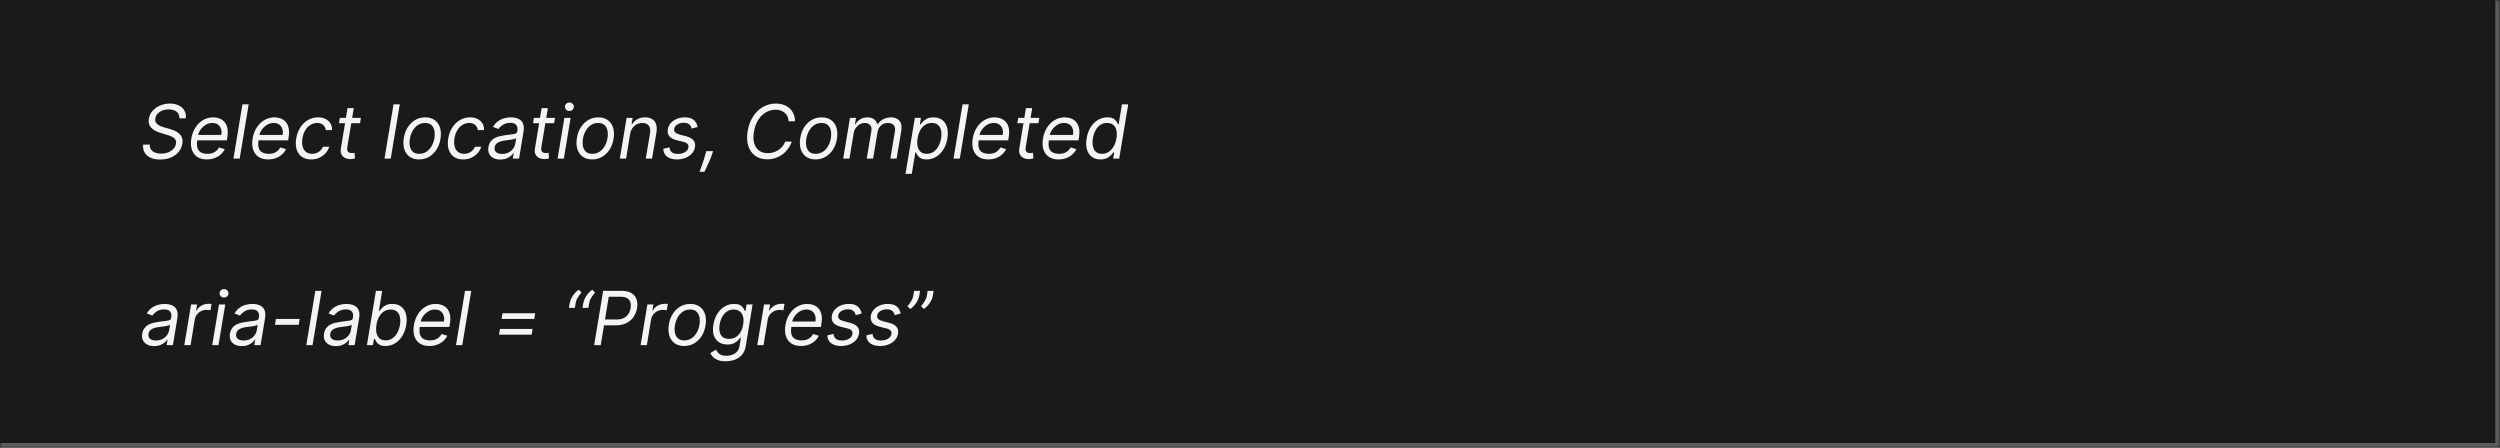 <svg width="536" height="96" viewBox="0 0 536 96" fill="none" xmlns="http://www.w3.org/2000/svg">
<mask id="path-1-inside-1_2029_8978" fill="white">
<path d="M0 0H536V96H0V0Z"/>
</mask>
<path d="M0 0H536V96H0V0Z" fill="#1A1A1A"/>
<path d="M536 96V97H537V96H536ZM535 0V96H537V0H535ZM536 95H0V97H536V95Z" fill="white" fill-opacity="0.3" mask="url(#path-1-inside-1_2029_8978)"/>
<path d="M38.477 25.364C38.477 24.739 38.271 24.265 37.858 23.943C37.445 23.617 36.886 23.454 36.182 23.454C35.667 23.454 35.203 23.538 34.79 23.704C34.377 23.871 34.04 24.1 33.778 24.392C33.517 24.684 33.356 25.015 33.295 25.386C33.246 25.697 33.278 25.964 33.392 26.188C33.506 26.407 33.667 26.591 33.875 26.739C34.087 26.883 34.314 27.002 34.557 27.097C34.799 27.188 35.023 27.261 35.227 27.318L36.364 27.636C36.648 27.716 36.964 27.826 37.312 27.966C37.661 28.106 37.987 28.297 38.29 28.54C38.593 28.778 38.824 29.085 38.983 29.46C39.146 29.835 39.182 30.296 39.091 30.841C38.985 31.47 38.725 32.038 38.312 32.545C37.903 33.053 37.362 33.456 36.688 33.756C36.017 34.055 35.235 34.205 34.341 34.205C33.508 34.205 32.807 34.07 32.239 33.801C31.674 33.532 31.258 33.157 30.989 32.676C30.724 32.195 30.621 31.636 30.682 31H32.136C32.099 31.439 32.186 31.803 32.398 32.091C32.61 32.375 32.905 32.587 33.284 32.727C33.663 32.864 34.083 32.932 34.545 32.932C35.083 32.932 35.58 32.845 36.034 32.67C36.492 32.492 36.871 32.246 37.17 31.932C37.474 31.614 37.659 31.242 37.727 30.818C37.795 30.432 37.742 30.117 37.568 29.875C37.394 29.633 37.142 29.436 36.812 29.284C36.483 29.133 36.121 29 35.727 28.886L34.364 28.477C33.5 28.216 32.843 27.843 32.392 27.358C31.945 26.873 31.784 26.239 31.909 25.454C32.023 24.803 32.297 24.235 32.733 23.75C33.169 23.261 33.708 22.883 34.352 22.614C34.996 22.341 35.689 22.204 36.432 22.204C37.182 22.204 37.824 22.341 38.358 22.614C38.892 22.883 39.29 23.256 39.551 23.733C39.812 24.206 39.909 24.75 39.841 25.364H38.477ZM44.34 34.182C43.502 34.182 42.811 33.996 42.266 33.625C41.72 33.25 41.34 32.727 41.124 32.057C40.908 31.383 40.874 30.599 41.021 29.704C41.169 28.811 41.463 28.023 41.902 27.341C42.341 26.655 42.889 26.121 43.544 25.739C44.199 25.352 44.919 25.159 45.703 25.159C46.158 25.159 46.595 25.235 47.016 25.386C47.436 25.538 47.8 25.784 48.106 26.125C48.413 26.462 48.627 26.909 48.749 27.466C48.87 28.023 48.862 28.708 48.726 29.523L48.635 30.091H41.908L42.09 28.932H47.453C47.54 28.439 47.517 28 47.385 27.614C47.256 27.227 47.031 26.922 46.709 26.699C46.391 26.475 45.987 26.364 45.499 26.364C44.995 26.364 44.525 26.5 44.09 26.773C43.654 27.042 43.29 27.383 42.999 27.796C42.707 28.204 42.525 28.621 42.453 29.046L42.294 30.046C42.18 30.769 42.197 31.345 42.345 31.773C42.497 32.201 42.76 32.51 43.135 32.699C43.51 32.885 43.98 32.977 44.544 32.977C44.904 32.977 45.235 32.928 45.538 32.83C45.841 32.727 46.112 32.576 46.351 32.375C46.59 32.17 46.79 31.917 46.953 31.614L48.18 31.977C47.972 32.417 47.678 32.803 47.3 33.136C46.925 33.466 46.485 33.724 45.981 33.909C45.481 34.091 44.934 34.182 44.34 34.182ZM53.32 22.364L51.388 34H50.047L51.979 22.364H53.32ZM57.48 34.182C56.643 34.182 55.952 33.996 55.406 33.625C54.861 33.25 54.48 32.727 54.264 32.057C54.048 31.383 54.014 30.599 54.162 29.704C54.31 28.811 54.603 28.023 55.043 27.341C55.482 26.655 56.029 26.121 56.685 25.739C57.34 25.352 58.06 25.159 58.844 25.159C59.298 25.159 59.736 25.235 60.156 25.386C60.577 25.538 60.94 25.784 61.247 26.125C61.554 26.462 61.768 26.909 61.889 27.466C62.01 28.023 62.003 28.708 61.867 29.523L61.776 30.091H55.048L55.23 28.932H60.594C60.681 28.439 60.658 28 60.526 27.614C60.397 27.227 60.171 26.922 59.849 26.699C59.531 26.475 59.128 26.364 58.639 26.364C58.135 26.364 57.666 26.5 57.23 26.773C56.794 27.042 56.431 27.383 56.139 27.796C55.847 28.204 55.666 28.621 55.594 29.046L55.435 30.046C55.321 30.769 55.338 31.345 55.486 31.773C55.637 32.201 55.901 32.51 56.276 32.699C56.651 32.885 57.12 32.977 57.685 32.977C58.044 32.977 58.376 32.928 58.679 32.83C58.982 32.727 59.253 32.576 59.492 32.375C59.73 32.17 59.931 31.917 60.094 31.614L61.321 31.977C61.113 32.417 60.819 32.803 60.44 33.136C60.065 33.466 59.626 33.724 59.122 33.909C58.622 34.091 58.075 34.182 57.48 34.182ZM66.71 34.182C65.888 34.182 65.214 33.989 64.688 33.602C64.165 33.216 63.801 32.684 63.597 32.006C63.392 31.328 63.362 30.553 63.506 29.682C63.65 28.796 63.941 28.013 64.381 27.335C64.82 26.653 65.367 26.121 66.023 25.739C66.678 25.352 67.4 25.159 68.188 25.159C68.801 25.159 69.335 25.273 69.79 25.5C70.244 25.727 70.595 26.046 70.841 26.454C71.087 26.864 71.203 27.341 71.188 27.886H69.847C69.809 27.489 69.638 27.136 69.335 26.829C69.036 26.519 68.593 26.364 68.006 26.364C67.483 26.364 67.002 26.5 66.562 26.773C66.123 27.042 65.754 27.422 65.454 27.915C65.155 28.403 64.953 28.977 64.847 29.636C64.733 30.311 64.742 30.898 64.875 31.398C65.008 31.898 65.248 32.286 65.597 32.562C65.945 32.839 66.385 32.977 66.915 32.977C67.263 32.977 67.589 32.917 67.892 32.795C68.195 32.674 68.464 32.5 68.699 32.273C68.934 32.045 69.119 31.773 69.256 31.454H70.597C70.43 31.97 70.163 32.434 69.796 32.847C69.428 33.256 68.983 33.581 68.46 33.824C67.938 34.062 67.354 34.182 66.71 34.182ZM77.375 25.273L77.193 26.409H72.671L72.852 25.273H77.375ZM74.511 23.182H75.852L74.466 31.5C74.405 31.879 74.415 32.163 74.494 32.352C74.578 32.538 74.703 32.663 74.869 32.727C75.04 32.788 75.224 32.818 75.421 32.818C75.568 32.818 75.689 32.811 75.784 32.795C75.879 32.776 75.954 32.761 76.011 32.75L76.102 33.955C76 33.989 75.862 34.023 75.688 34.057C75.517 34.095 75.307 34.114 75.057 34.114C74.678 34.114 74.322 34.032 73.989 33.869C73.655 33.706 73.4 33.458 73.222 33.125C73.044 32.792 72.996 32.371 73.079 31.864L74.511 23.182ZM85.71 22.364L83.778 34H82.438L84.369 22.364H85.71ZM89.848 34.182C89.045 34.182 88.373 33.99 87.831 33.608C87.293 33.225 86.912 32.689 86.689 32C86.465 31.311 86.428 30.508 86.575 29.591C86.719 28.697 87.007 27.919 87.439 27.256C87.871 26.589 88.407 26.074 89.047 25.71C89.687 25.343 90.394 25.159 91.166 25.159C91.969 25.159 92.642 25.352 93.183 25.739C93.725 26.121 94.108 26.659 94.331 27.352C94.555 28.042 94.59 28.849 94.439 29.773C94.295 30.659 94.007 31.434 93.575 32.097C93.144 32.756 92.608 33.269 91.967 33.636C91.327 34 90.621 34.182 89.848 34.182ZM89.871 32.977C90.484 32.977 91.019 32.82 91.473 32.506C91.928 32.191 92.295 31.776 92.575 31.261C92.859 30.746 93.049 30.189 93.144 29.591C93.234 29.023 93.231 28.494 93.132 28.006C93.034 27.513 92.823 27.117 92.501 26.818C92.18 26.515 91.727 26.364 91.144 26.364C90.53 26.364 89.996 26.523 89.541 26.841C89.087 27.159 88.719 27.578 88.439 28.097C88.159 28.616 87.969 29.174 87.871 29.773C87.78 30.341 87.784 30.869 87.882 31.358C87.981 31.843 88.191 32.235 88.513 32.534C88.835 32.83 89.287 32.977 89.871 32.977ZM99.304 34.182C98.482 34.182 97.808 33.989 97.281 33.602C96.758 33.216 96.395 32.684 96.19 32.006C95.986 31.328 95.956 30.553 96.099 29.682C96.243 28.796 96.535 28.013 96.974 27.335C97.414 26.653 97.961 26.121 98.617 25.739C99.272 25.352 99.993 25.159 100.781 25.159C101.395 25.159 101.929 25.273 102.384 25.5C102.838 25.727 103.188 26.046 103.435 26.454C103.681 26.864 103.796 27.341 103.781 27.886H102.44C102.402 27.489 102.232 27.136 101.929 26.829C101.63 26.519 101.187 26.364 100.599 26.364C100.077 26.364 99.596 26.5 99.156 26.773C98.717 27.042 98.347 27.422 98.048 27.915C97.749 28.403 97.546 28.977 97.44 29.636C97.327 30.311 97.336 30.898 97.469 31.398C97.601 31.898 97.842 32.286 98.19 32.562C98.539 32.839 98.978 32.977 99.508 32.977C99.857 32.977 100.183 32.917 100.486 32.795C100.789 32.674 101.058 32.5 101.293 32.273C101.527 32.045 101.713 31.773 101.849 31.454H103.19C103.024 31.97 102.757 32.434 102.389 32.847C102.022 33.256 101.577 33.581 101.054 33.824C100.531 34.062 99.948 34.182 99.304 34.182ZM107.264 34.205C106.711 34.205 106.226 34.1 105.81 33.892C105.393 33.68 105.084 33.375 104.884 32.977C104.683 32.576 104.628 32.091 104.719 31.523C104.806 31.023 104.974 30.617 105.224 30.307C105.474 29.992 105.777 29.746 106.134 29.568C106.493 29.386 106.88 29.252 107.293 29.165C107.709 29.074 108.124 29.004 108.537 28.954C109.075 28.886 109.512 28.833 109.849 28.796C110.187 28.758 110.44 28.695 110.611 28.608C110.781 28.521 110.885 28.371 110.923 28.159V28.114C111.014 27.557 110.94 27.123 110.702 26.812C110.463 26.498 110.037 26.341 109.423 26.341C108.787 26.341 108.255 26.481 107.827 26.761C107.399 27.042 107.082 27.341 106.878 27.659L105.696 27.204C106.007 26.674 106.378 26.261 106.81 25.966C107.241 25.667 107.694 25.458 108.168 25.341C108.641 25.22 109.098 25.159 109.537 25.159C109.817 25.159 110.134 25.193 110.486 25.261C110.838 25.326 111.168 25.46 111.474 25.665C111.785 25.869 112.018 26.178 112.173 26.591C112.332 27.004 112.355 27.557 112.241 28.25L111.287 34H109.946L110.151 32.818H110.082C109.961 33.008 109.776 33.21 109.526 33.426C109.279 33.642 108.967 33.826 108.588 33.977C108.213 34.129 107.772 34.205 107.264 34.205ZM107.651 33C108.181 33 108.645 32.896 109.043 32.688C109.444 32.479 109.766 32.21 110.009 31.881C110.255 31.551 110.408 31.204 110.469 30.841L110.673 29.614C110.605 29.682 110.471 29.744 110.27 29.801C110.069 29.854 109.842 29.901 109.588 29.943C109.338 29.981 109.094 30.015 108.855 30.046C108.62 30.072 108.431 30.095 108.287 30.114C107.931 30.159 107.592 30.233 107.27 30.335C106.952 30.434 106.683 30.583 106.463 30.784C106.247 30.981 106.113 31.25 106.06 31.591C105.98 32.057 106.092 32.409 106.395 32.648C106.698 32.883 107.116 33 107.651 33ZM118.984 25.273L118.803 26.409H114.28L114.462 25.273H118.984ZM116.121 23.182H117.462L116.075 31.5C116.015 31.879 116.024 32.163 116.104 32.352C116.187 32.538 116.312 32.663 116.479 32.727C116.649 32.788 116.833 32.818 117.03 32.818C117.178 32.818 117.299 32.811 117.393 32.795C117.488 32.776 117.564 32.761 117.621 32.75L117.712 33.955C117.609 33.989 117.471 34.023 117.297 34.057C117.126 34.095 116.916 34.114 116.666 34.114C116.287 34.114 115.931 34.032 115.598 33.869C115.265 33.706 115.009 33.458 114.831 33.125C114.653 32.792 114.606 32.371 114.689 31.864L116.121 23.182ZM119.547 34L121.001 25.273H122.342L120.888 34H119.547ZM122.081 23.796C121.82 23.796 121.594 23.706 121.405 23.528C121.219 23.35 121.126 23.136 121.126 22.886C121.126 22.636 121.219 22.422 121.405 22.244C121.594 22.066 121.82 21.977 122.081 21.977C122.342 21.977 122.566 22.066 122.751 22.244C122.941 22.422 123.036 22.636 123.036 22.886C123.036 23.136 122.941 23.35 122.751 23.528C122.566 23.706 122.342 23.796 122.081 23.796ZM126.957 34.182C126.154 34.182 125.482 33.99 124.94 33.608C124.402 33.225 124.022 32.689 123.798 32C123.575 31.311 123.537 30.508 123.685 29.591C123.829 28.697 124.116 27.919 124.548 27.256C124.98 26.589 125.516 26.074 126.156 25.71C126.796 25.343 127.503 25.159 128.276 25.159C129.079 25.159 129.751 25.352 130.293 25.739C130.834 26.121 131.217 26.659 131.44 27.352C131.664 28.042 131.7 28.849 131.548 29.773C131.404 30.659 131.116 31.434 130.685 32.097C130.253 32.756 129.717 33.269 129.077 33.636C128.437 34 127.73 34.182 126.957 34.182ZM126.98 32.977C127.594 32.977 128.128 32.82 128.582 32.506C129.037 32.191 129.404 31.776 129.685 31.261C129.969 30.746 130.158 30.189 130.253 29.591C130.344 29.023 130.34 28.494 130.241 28.006C130.143 27.513 129.933 27.117 129.611 26.818C129.289 26.515 128.836 26.364 128.253 26.364C127.639 26.364 127.105 26.523 126.651 26.841C126.196 27.159 125.829 27.578 125.548 28.097C125.268 28.616 125.079 29.174 124.98 29.773C124.889 30.341 124.893 30.869 124.991 31.358C125.09 31.843 125.3 32.235 125.622 32.534C125.944 32.83 126.397 32.977 126.98 32.977ZM135.095 28.75L134.232 34H132.891L134.345 25.273H135.641L135.413 26.636H135.527C135.8 26.193 136.169 25.837 136.635 25.568C137.101 25.296 137.663 25.159 138.322 25.159C138.906 25.159 139.398 25.28 139.8 25.523C140.205 25.761 140.491 26.125 140.658 26.614C140.828 27.099 140.853 27.712 140.732 28.454L139.8 34H138.459L139.368 28.546C139.482 27.864 139.393 27.329 139.101 26.943C138.813 26.557 138.357 26.364 137.732 26.364C137.3 26.364 136.9 26.456 136.533 26.642C136.169 26.828 135.86 27.099 135.607 27.454C135.357 27.811 135.186 28.242 135.095 28.75ZM149.568 27.227L148.295 27.568C148.25 27.364 148.17 27.167 148.057 26.977C147.947 26.784 147.777 26.627 147.545 26.506C147.318 26.381 147.008 26.318 146.614 26.318C146.08 26.318 145.616 26.441 145.222 26.688C144.828 26.93 144.602 27.239 144.545 27.614C144.489 27.943 144.564 28.206 144.773 28.403C144.981 28.6 145.33 28.761 145.818 28.886L147.068 29.204C147.818 29.398 148.352 29.688 148.67 30.074C148.992 30.456 149.102 30.954 149 31.568C148.917 32.068 148.699 32.515 148.347 32.909C147.994 33.303 147.544 33.614 146.994 33.841C146.445 34.068 145.833 34.182 145.159 34.182C144.261 34.182 143.553 33.989 143.034 33.602C142.515 33.212 142.239 32.648 142.205 31.909L143.545 31.591C143.58 32.057 143.746 32.409 144.045 32.648C144.348 32.883 144.773 33 145.318 33C145.943 33 146.464 32.867 146.881 32.602C147.297 32.333 147.534 32.011 147.591 31.636C147.648 31.329 147.587 31.074 147.409 30.869C147.235 30.665 146.932 30.511 146.5 30.409L145.114 30.068C144.341 29.875 143.799 29.579 143.489 29.182C143.182 28.784 143.08 28.284 143.182 27.682C143.265 27.189 143.477 26.754 143.818 26.375C144.163 25.996 144.595 25.699 145.114 25.483C145.636 25.267 146.205 25.159 146.818 25.159C147.682 25.159 148.328 25.349 148.756 25.727C149.184 26.102 149.455 26.602 149.568 27.227ZM152.882 32.409L152.678 33.023C152.541 33.455 152.367 33.917 152.155 34.409C151.943 34.901 151.732 35.365 151.524 35.801C151.316 36.237 151.147 36.583 151.018 36.841H149.996C150.079 36.599 150.193 36.278 150.337 35.881C150.481 35.483 150.634 35.04 150.797 34.551C150.96 34.062 151.109 33.561 151.246 33.045L151.428 32.409H152.882ZM170.457 26H169.071C169.056 25.595 168.973 25.239 168.821 24.932C168.67 24.625 168.465 24.367 168.207 24.159C167.954 23.947 167.662 23.788 167.332 23.682C167.003 23.576 166.651 23.523 166.276 23.523C165.556 23.523 164.874 23.706 164.23 24.074C163.586 24.438 163.035 24.974 162.577 25.682C162.118 26.386 161.806 27.25 161.639 28.273C161.473 29.265 161.497 30.1 161.713 30.778C161.929 31.456 162.287 31.97 162.787 32.318C163.287 32.667 163.882 32.841 164.571 32.841C164.969 32.841 165.359 32.788 165.741 32.682C166.128 32.576 166.488 32.419 166.821 32.21C167.158 31.998 167.457 31.739 167.719 31.432C167.984 31.121 168.192 30.765 168.344 30.364H169.753C169.545 30.958 169.262 31.491 168.906 31.96C168.554 32.43 168.147 32.83 167.685 33.159C167.223 33.485 166.724 33.733 166.19 33.903C165.656 34.074 165.101 34.159 164.526 34.159C163.518 34.159 162.66 33.913 161.952 33.42C161.247 32.924 160.743 32.224 160.44 31.318C160.141 30.409 160.094 29.333 160.298 28.091C160.503 26.879 160.895 25.833 161.474 24.954C162.054 24.072 162.764 23.394 163.605 22.921C164.446 22.443 165.359 22.204 166.344 22.204C166.935 22.204 167.478 22.29 167.974 22.46C168.471 22.631 168.902 22.881 169.27 23.21C169.637 23.536 169.923 23.934 170.128 24.403C170.336 24.869 170.446 25.401 170.457 26ZM174.848 34.182C174.045 34.182 173.373 33.99 172.831 33.608C172.293 33.225 171.912 32.689 171.689 32C171.465 31.311 171.428 30.508 171.575 29.591C171.719 28.697 172.007 27.919 172.439 27.256C172.871 26.589 173.407 26.074 174.047 25.71C174.687 25.343 175.393 25.159 176.166 25.159C176.969 25.159 177.642 25.352 178.183 25.739C178.725 26.121 179.107 26.659 179.331 27.352C179.554 28.042 179.59 28.849 179.439 29.773C179.295 30.659 179.007 31.434 178.575 32.097C178.143 32.756 177.607 33.269 176.967 33.636C176.327 34 175.621 34.182 174.848 34.182ZM174.871 32.977C175.484 32.977 176.018 32.82 176.473 32.506C176.928 32.191 177.295 31.776 177.575 31.261C177.859 30.746 178.049 30.189 178.143 29.591C178.234 29.023 178.231 28.494 178.132 28.006C178.034 27.513 177.823 27.117 177.501 26.818C177.179 26.515 176.727 26.364 176.143 26.364C175.53 26.364 174.996 26.523 174.541 26.841C174.087 27.159 173.719 27.578 173.439 28.097C173.159 28.616 172.969 29.174 172.871 29.773C172.78 30.341 172.784 30.869 172.882 31.358C172.981 31.843 173.191 32.235 173.513 32.534C173.835 32.83 174.287 32.977 174.871 32.977ZM180.781 34L182.236 25.273H183.531L183.304 26.636H183.418C183.679 26.171 184.033 25.809 184.48 25.551C184.931 25.29 185.44 25.159 186.009 25.159C186.577 25.159 187.033 25.29 187.378 25.551C187.723 25.809 187.963 26.171 188.099 26.636H188.19C188.486 26.182 188.88 25.822 189.372 25.557C189.868 25.292 190.429 25.159 191.054 25.159C191.827 25.159 192.421 25.403 192.838 25.892C193.259 26.381 193.384 27.136 193.213 28.159L192.236 34H190.895L191.872 28.159C191.974 27.511 191.872 27.051 191.565 26.778C191.262 26.502 190.872 26.364 190.395 26.364C189.781 26.364 189.276 26.547 188.878 26.915C188.48 27.282 188.236 27.75 188.145 28.318L187.19 34H185.827L186.827 28.023C186.906 27.523 186.812 27.121 186.543 26.818C186.274 26.515 185.884 26.364 185.372 26.364C185.024 26.364 184.683 26.458 184.349 26.648C184.016 26.833 183.73 27.091 183.491 27.421C183.253 27.746 183.099 28.121 183.031 28.546L182.122 34H180.781ZM194.142 37.273L196.142 25.273H197.438L197.21 26.659H197.369C197.491 26.508 197.659 26.314 197.875 26.079C198.091 25.841 198.381 25.629 198.744 25.443C199.108 25.254 199.574 25.159 200.142 25.159C200.877 25.159 201.492 25.343 201.989 25.71C202.489 26.078 202.839 26.599 203.04 27.273C203.244 27.947 203.271 28.742 203.119 29.659C202.968 30.583 202.678 31.384 202.25 32.062C201.826 32.737 201.303 33.26 200.682 33.631C200.064 33.998 199.392 34.182 198.665 34.182C198.104 34.182 197.67 34.089 197.364 33.903C197.061 33.714 196.837 33.5 196.693 33.261C196.553 33.019 196.445 32.818 196.369 32.659H196.256L195.483 37.273H194.142ZM196.733 29.636C196.627 30.296 196.629 30.877 196.739 31.381C196.848 31.881 197.066 32.273 197.392 32.557C197.718 32.837 198.15 32.977 198.688 32.977C199.248 32.977 199.741 32.83 200.165 32.534C200.589 32.235 200.938 31.833 201.21 31.329C201.483 30.822 201.672 30.258 201.778 29.636C201.877 29.023 201.873 28.47 201.767 27.977C201.665 27.481 201.449 27.089 201.119 26.801C200.794 26.509 200.347 26.364 199.778 26.364C199.233 26.364 198.75 26.502 198.33 26.778C197.913 27.051 197.568 27.434 197.295 27.926C197.027 28.415 196.839 28.985 196.733 29.636ZM207.71 22.364L205.778 34H204.438L206.369 22.364H207.71ZM211.871 34.182C211.034 34.182 210.342 33.996 209.797 33.625C209.251 33.25 208.871 32.727 208.655 32.057C208.439 31.383 208.405 30.599 208.553 29.704C208.7 28.811 208.994 28.023 209.433 27.341C209.873 26.655 210.42 26.121 211.075 25.739C211.731 25.352 212.45 25.159 213.234 25.159C213.689 25.159 214.126 25.235 214.547 25.386C214.967 25.538 215.331 25.784 215.638 26.125C215.945 26.462 216.159 26.909 216.28 27.466C216.401 28.023 216.393 28.708 216.257 29.523L216.166 30.091H209.439L209.621 28.932H214.984C215.071 28.439 215.049 28 214.916 27.614C214.787 27.227 214.562 26.922 214.24 26.699C213.922 26.475 213.518 26.364 213.03 26.364C212.526 26.364 212.056 26.5 211.621 26.773C211.185 27.042 210.821 27.383 210.53 27.796C210.238 28.204 210.056 28.621 209.984 29.046L209.825 30.046C209.712 30.769 209.729 31.345 209.876 31.773C210.028 32.201 210.291 32.51 210.666 32.699C211.041 32.885 211.511 32.977 212.075 32.977C212.435 32.977 212.767 32.928 213.07 32.83C213.373 32.727 213.643 32.576 213.882 32.375C214.121 32.17 214.321 31.917 214.484 31.614L215.712 31.977C215.503 32.417 215.21 32.803 214.831 33.136C214.456 33.466 214.017 33.724 213.513 33.909C213.013 34.091 212.465 34.182 211.871 34.182ZM222.828 25.273L222.646 26.409H218.124L218.305 25.273H222.828ZM219.964 23.182H221.305L219.919 31.5C219.858 31.879 219.868 32.163 219.947 32.352C220.031 32.538 220.156 32.663 220.322 32.727C220.493 32.788 220.677 32.818 220.874 32.818C221.021 32.818 221.143 32.811 221.237 32.795C221.332 32.776 221.408 32.761 221.464 32.75L221.555 33.955C221.453 33.989 221.315 34.023 221.141 34.057C220.97 34.095 220.76 34.114 220.51 34.114C220.131 34.114 219.775 34.032 219.442 33.869C219.108 33.706 218.853 33.458 218.675 33.125C218.497 32.792 218.449 32.371 218.533 31.864L219.964 23.182ZM226.933 34.182C226.096 34.182 225.405 33.996 224.859 33.625C224.314 33.25 223.933 32.727 223.717 32.057C223.501 31.383 223.467 30.599 223.615 29.704C223.763 28.811 224.056 28.023 224.496 27.341C224.935 26.655 225.482 26.121 226.138 25.739C226.793 25.352 227.513 25.159 228.297 25.159C228.751 25.159 229.189 25.235 229.609 25.386C230.03 25.538 230.393 25.784 230.7 26.125C231.007 26.462 231.221 26.909 231.342 27.466C231.464 28.023 231.456 28.708 231.32 29.523L231.229 30.091H224.501L224.683 28.932H230.047C230.134 28.439 230.111 28 229.979 27.614C229.85 27.227 229.625 26.922 229.303 26.699C228.984 26.475 228.581 26.364 228.092 26.364C227.589 26.364 227.119 26.5 226.683 26.773C226.248 27.042 225.884 27.383 225.592 27.796C225.301 28.204 225.119 28.621 225.047 29.046L224.888 30.046C224.774 30.769 224.791 31.345 224.939 31.773C225.09 32.201 225.354 32.51 225.729 32.699C226.104 32.885 226.573 32.977 227.138 32.977C227.498 32.977 227.829 32.928 228.132 32.83C228.435 32.727 228.706 32.576 228.945 32.375C229.183 32.17 229.384 31.917 229.547 31.614L230.774 31.977C230.566 32.417 230.272 32.803 229.893 33.136C229.518 33.466 229.079 33.724 228.575 33.909C228.075 34.091 227.528 34.182 226.933 34.182ZM235.936 34.182C235.205 34.182 234.591 33.998 234.095 33.631C233.599 33.26 233.249 32.737 233.044 32.062C232.843 31.384 232.819 30.583 232.97 29.659C233.125 28.742 233.415 27.947 233.839 27.273C234.268 26.599 234.792 26.078 235.413 25.71C236.035 25.343 236.713 25.159 237.447 25.159C238.016 25.159 238.449 25.254 238.749 25.443C239.052 25.629 239.271 25.841 239.408 26.079C239.544 26.314 239.648 26.508 239.72 26.659H239.834L240.55 22.364H241.891L239.959 34H238.663L238.891 32.659H238.732C238.607 32.818 238.432 33.019 238.209 33.261C237.985 33.5 237.69 33.714 237.322 33.903C236.959 34.089 236.497 34.182 235.936 34.182ZM236.266 32.977C236.804 32.977 237.285 32.837 237.709 32.557C238.137 32.273 238.493 31.881 238.777 31.381C239.061 30.877 239.258 30.296 239.368 29.636C239.478 28.985 239.474 28.415 239.357 27.926C239.239 27.434 239.014 27.051 238.68 26.778C238.347 26.502 237.906 26.364 237.357 26.364C236.792 26.364 236.302 26.509 235.885 26.801C235.468 27.089 235.129 27.481 234.868 27.977C234.607 28.47 234.425 29.023 234.322 29.636C234.22 30.258 234.218 30.822 234.317 31.329C234.415 31.833 234.624 32.235 234.942 32.534C235.264 32.83 235.705 32.977 236.266 32.977ZM33.045 74.204C32.492 74.204 32.008 74.1 31.591 73.892C31.174 73.68 30.866 73.375 30.665 72.977C30.464 72.576 30.409 72.091 30.5 71.523C30.587 71.023 30.756 70.617 31.006 70.307C31.256 69.992 31.559 69.746 31.915 69.568C32.275 69.386 32.661 69.252 33.074 69.165C33.49 69.074 33.905 69.004 34.318 68.954C34.856 68.886 35.294 68.833 35.631 68.796C35.968 68.758 36.222 68.695 36.392 68.608C36.562 68.521 36.667 68.371 36.705 68.159V68.114C36.795 67.557 36.722 67.123 36.483 66.812C36.244 66.498 35.818 66.341 35.205 66.341C34.568 66.341 34.036 66.481 33.608 66.761C33.18 67.042 32.864 67.341 32.659 67.659L31.477 67.204C31.788 66.674 32.159 66.261 32.591 65.966C33.023 65.667 33.475 65.458 33.949 65.341C34.422 65.22 34.879 65.159 35.318 65.159C35.599 65.159 35.915 65.193 36.267 65.261C36.619 65.326 36.949 65.46 37.256 65.665C37.566 65.869 37.799 66.178 37.955 66.591C38.114 67.004 38.136 67.557 38.023 68.25L37.068 74H35.727L35.932 72.818H35.864C35.742 73.008 35.557 73.21 35.307 73.426C35.061 73.642 34.748 73.826 34.369 73.977C33.994 74.129 33.553 74.204 33.045 74.204ZM33.432 73C33.962 73 34.426 72.896 34.824 72.688C35.225 72.479 35.547 72.21 35.79 71.881C36.036 71.551 36.189 71.204 36.25 70.841L36.455 69.614C36.386 69.682 36.252 69.744 36.051 69.801C35.85 69.854 35.623 69.901 35.369 69.943C35.119 69.981 34.875 70.015 34.636 70.046C34.401 70.072 34.212 70.095 34.068 70.114C33.712 70.159 33.373 70.233 33.051 70.335C32.733 70.434 32.464 70.583 32.244 70.784C32.028 70.981 31.894 71.25 31.841 71.591C31.761 72.057 31.873 72.409 32.176 72.648C32.479 72.883 32.898 73 33.432 73ZM39.516 74L40.97 65.273H42.266L42.038 66.591H42.129C42.356 66.159 42.703 65.809 43.169 65.54C43.635 65.271 44.129 65.136 44.652 65.136C44.754 65.136 44.877 65.138 45.021 65.142C45.165 65.142 45.277 65.148 45.356 65.159L45.129 66.523C45.084 66.511 44.981 66.494 44.822 66.472C44.663 66.445 44.493 66.432 44.311 66.432C43.887 66.432 43.495 66.521 43.135 66.699C42.775 66.873 42.474 67.115 42.231 67.426C41.989 67.733 41.834 68.083 41.766 68.477L40.856 74H39.516ZM45.5 74L46.955 65.273H48.295L46.841 74H45.5ZM48.034 63.795C47.773 63.795 47.547 63.706 47.358 63.528C47.172 63.35 47.08 63.136 47.08 62.886C47.08 62.636 47.172 62.422 47.358 62.244C47.547 62.066 47.773 61.977 48.034 61.977C48.295 61.977 48.519 62.066 48.705 62.244C48.894 62.422 48.989 62.636 48.989 62.886C48.989 63.136 48.894 63.35 48.705 63.528C48.519 63.706 48.295 63.795 48.034 63.795ZM51.842 74.204C51.289 74.204 50.804 74.1 50.388 73.892C49.971 73.68 49.662 73.375 49.462 72.977C49.261 72.576 49.206 72.091 49.297 71.523C49.384 71.023 49.553 70.617 49.803 70.307C50.053 69.992 50.356 69.746 50.712 69.568C51.072 69.386 51.458 69.252 51.871 69.165C52.287 69.074 52.702 69.004 53.115 68.954C53.653 68.886 54.09 68.833 54.428 68.796C54.765 68.758 55.019 68.695 55.189 68.608C55.359 68.521 55.464 68.371 55.501 68.159V68.114C55.592 67.557 55.519 67.123 55.28 66.812C55.041 66.498 54.615 66.341 54.001 66.341C53.365 66.341 52.833 66.481 52.405 66.761C51.977 67.042 51.66 67.341 51.456 67.659L50.274 67.204C50.585 66.674 50.956 66.261 51.388 65.966C51.82 65.667 52.272 65.458 52.746 65.341C53.219 65.22 53.676 65.159 54.115 65.159C54.395 65.159 54.712 65.193 55.064 65.261C55.416 65.326 55.746 65.46 56.053 65.665C56.363 65.869 56.596 66.178 56.751 66.591C56.91 67.004 56.933 67.557 56.82 68.25L55.865 74H54.524L54.729 72.818H54.66C54.539 73.008 54.354 73.21 54.104 73.426C53.858 73.642 53.545 73.826 53.166 73.977C52.791 74.129 52.35 74.204 51.842 74.204ZM52.229 73C52.759 73 53.223 72.896 53.621 72.688C54.022 72.479 54.344 72.21 54.587 71.881C54.833 71.551 54.986 71.204 55.047 70.841L55.251 69.614C55.183 69.682 55.049 69.744 54.848 69.801C54.647 69.854 54.42 69.901 54.166 69.943C53.916 69.981 53.672 70.015 53.433 70.046C53.198 70.072 53.009 70.095 52.865 70.114C52.509 70.159 52.17 70.233 51.848 70.335C51.53 70.434 51.261 70.583 51.041 70.784C50.825 70.981 50.691 71.25 50.638 71.591C50.558 72.057 50.67 72.409 50.973 72.648C51.276 72.883 51.695 73 52.229 73ZM64.244 68.386L64.04 69.636H58.949L59.153 68.386H64.244ZM68.945 62.364L67.013 74H65.672L67.604 62.364H68.945ZM72.014 74.204C71.461 74.204 70.976 74.1 70.56 73.892C70.143 73.68 69.834 73.375 69.633 72.977C69.433 72.576 69.378 72.091 69.469 71.523C69.556 71.023 69.724 70.617 69.974 70.307C70.224 69.992 70.528 69.746 70.883 69.568C71.243 69.386 71.63 69.252 72.043 69.165C72.459 69.074 72.874 69.004 73.287 68.954C73.825 68.886 74.262 68.833 74.599 68.796C74.937 68.758 75.19 68.695 75.361 68.608C75.531 68.521 75.635 68.371 75.673 68.159V68.114C75.764 67.557 75.69 67.123 75.452 66.812C75.213 66.498 74.787 66.341 74.173 66.341C73.537 66.341 73.005 66.481 72.577 66.761C72.149 67.042 71.832 67.341 71.628 67.659L70.446 67.204C70.757 66.674 71.128 66.261 71.56 65.966C71.992 65.667 72.444 65.458 72.918 65.341C73.391 65.22 73.847 65.159 74.287 65.159C74.567 65.159 74.883 65.193 75.236 65.261C75.588 65.326 75.918 65.46 76.224 65.665C76.535 65.869 76.768 66.178 76.923 66.591C77.082 67.004 77.105 67.557 76.992 68.25L76.037 74H74.696L74.901 72.818H74.832C74.711 73.008 74.526 73.21 74.276 73.426C74.029 73.642 73.717 73.826 73.338 73.977C72.963 74.129 72.522 74.204 72.014 74.204ZM72.401 73C72.931 73 73.395 72.896 73.793 72.688C74.194 72.479 74.516 72.21 74.758 71.881C75.005 71.551 75.158 71.204 75.219 70.841L75.423 69.614C75.355 69.682 75.221 69.744 75.02 69.801C74.819 69.854 74.592 69.901 74.338 69.943C74.088 69.981 73.844 70.015 73.605 70.046C73.37 70.072 73.181 70.095 73.037 70.114C72.681 70.159 72.342 70.233 72.02 70.335C71.702 70.434 71.433 70.583 71.213 70.784C70.997 70.981 70.863 71.25 70.81 71.591C70.73 72.057 70.842 72.409 71.145 72.648C71.448 72.883 71.867 73 72.401 73ZM78.666 74L80.598 62.364H81.939L81.234 66.659H81.348C81.469 66.508 81.638 66.314 81.854 66.079C82.07 65.841 82.359 65.629 82.723 65.443C83.087 65.254 83.553 65.159 84.121 65.159C84.856 65.159 85.471 65.343 85.967 65.71C86.467 66.078 86.818 66.599 87.019 67.273C87.223 67.947 87.249 68.742 87.098 69.659C86.947 70.583 86.657 71.385 86.229 72.062C85.805 72.737 85.282 73.26 84.66 73.631C84.043 73.998 83.371 74.182 82.644 74.182C82.083 74.182 81.649 74.089 81.342 73.903C81.039 73.714 80.816 73.5 80.672 73.261C80.532 73.019 80.424 72.818 80.348 72.659H80.189L79.962 74H78.666ZM80.712 69.636C80.606 70.296 80.608 70.877 80.717 71.381C80.827 71.881 81.045 72.273 81.371 72.557C81.697 72.837 82.128 72.977 82.666 72.977C83.227 72.977 83.719 72.829 84.144 72.534C84.568 72.235 84.916 71.833 85.189 71.329C85.462 70.822 85.651 70.258 85.757 69.636C85.856 69.023 85.852 68.47 85.746 67.977C85.644 67.481 85.428 67.089 85.098 66.801C84.772 66.51 84.325 66.364 83.757 66.364C83.212 66.364 82.729 66.502 82.308 66.778C81.892 67.051 81.547 67.434 81.274 67.926C81.005 68.415 80.818 68.985 80.712 69.636ZM92.058 74.182C91.221 74.182 90.53 73.996 89.984 73.625C89.439 73.25 89.058 72.727 88.842 72.057C88.626 71.383 88.592 70.599 88.74 69.704C88.888 68.811 89.181 68.023 89.621 67.341C90.06 66.655 90.608 66.121 91.263 65.739C91.918 65.352 92.638 65.159 93.422 65.159C93.876 65.159 94.314 65.235 94.734 65.386C95.155 65.538 95.519 65.784 95.825 66.125C96.132 66.462 96.346 66.909 96.467 67.466C96.588 68.023 96.581 68.708 96.445 69.523L96.354 70.091H89.626L89.808 68.932H95.172C95.259 68.439 95.236 68 95.104 67.614C94.975 67.227 94.749 66.922 94.428 66.699C94.109 66.475 93.706 66.364 93.217 66.364C92.713 66.364 92.244 66.5 91.808 66.773C91.373 67.042 91.009 67.383 90.717 67.796C90.426 68.204 90.244 68.621 90.172 69.046L90.013 70.046C89.899 70.769 89.916 71.345 90.064 71.773C90.215 72.201 90.479 72.51 90.854 72.699C91.229 72.885 91.698 72.977 92.263 72.977C92.623 72.977 92.954 72.928 93.257 72.829C93.56 72.727 93.831 72.576 94.07 72.375C94.308 72.171 94.509 71.917 94.672 71.614L95.899 71.977C95.691 72.417 95.397 72.803 95.019 73.136C94.644 73.466 94.204 73.724 93.7 73.909C93.2 74.091 92.653 74.182 92.058 74.182ZM101.038 62.364L99.106 74H97.766L99.697 62.364H101.038ZM107.54 68.386L107.744 67.159H114.744L114.54 68.386H107.54ZM106.983 71.75L107.188 70.523H114.188L113.983 71.75H106.983ZM121.973 66L122.155 64.977C122.208 64.667 122.318 64.337 122.484 63.989C122.655 63.636 122.873 63.297 123.138 62.972C123.407 62.642 123.715 62.356 124.064 62.114L124.678 62.705C124.393 63.045 124.13 63.401 123.888 63.773C123.649 64.14 123.496 64.534 123.428 64.954L123.246 66H121.973ZM124.882 66L125.064 64.977C125.117 64.667 125.227 64.337 125.393 63.989C125.564 63.636 125.782 63.297 126.047 62.972C126.316 62.642 126.625 62.356 126.973 62.114L127.587 62.705C127.303 63.045 127.039 63.401 126.797 63.773C126.558 64.14 126.405 64.534 126.337 64.954L126.155 66H124.882ZM127.385 74L129.317 62.364H133.249C134.158 62.364 134.875 62.526 135.402 62.852C135.932 63.178 136.29 63.619 136.476 64.176C136.665 64.733 136.703 65.356 136.589 66.046C136.476 66.727 136.232 67.349 135.857 67.909C135.485 68.47 134.982 68.917 134.345 69.25C133.713 69.583 132.946 69.75 132.044 69.75H129.226L129.43 68.5H132.203C132.824 68.5 133.343 68.392 133.76 68.176C134.177 67.96 134.502 67.667 134.737 67.296C134.972 66.924 135.127 66.508 135.203 66.046C135.279 65.576 135.26 65.159 135.146 64.796C135.036 64.428 134.807 64.14 134.459 63.932C134.114 63.72 133.627 63.614 132.999 63.614H130.521L128.794 74H127.385ZM137.344 74L138.798 65.273H140.094L139.866 66.591H139.957C140.185 66.159 140.531 65.809 140.997 65.54C141.463 65.271 141.957 65.136 142.48 65.136C142.582 65.136 142.705 65.138 142.849 65.142C142.993 65.142 143.105 65.148 143.185 65.159L142.957 66.523C142.912 66.511 142.81 66.494 142.651 66.472C142.491 66.445 142.321 66.432 142.139 66.432C141.715 66.432 141.323 66.521 140.963 66.699C140.603 66.873 140.302 67.115 140.06 67.426C139.817 67.733 139.662 68.083 139.594 68.477L138.685 74H137.344ZM146.676 74.182C145.873 74.182 145.201 73.99 144.659 73.608C144.121 73.225 143.741 72.689 143.517 72C143.294 71.311 143.256 70.508 143.403 69.591C143.547 68.697 143.835 67.919 144.267 67.256C144.699 66.589 145.235 66.074 145.875 65.71C146.515 65.343 147.222 65.159 147.994 65.159C148.797 65.159 149.47 65.352 150.011 65.739C150.553 66.121 150.936 66.659 151.159 67.352C151.383 68.042 151.419 68.849 151.267 69.773C151.123 70.659 150.835 71.434 150.403 72.097C149.972 72.756 149.436 73.269 148.795 73.636C148.155 74 147.449 74.182 146.676 74.182ZM146.699 72.977C147.313 72.977 147.847 72.82 148.301 72.506C148.756 72.191 149.123 71.776 149.403 71.261C149.688 70.746 149.877 70.189 149.972 69.591C150.063 69.023 150.059 68.494 149.96 68.006C149.862 67.513 149.652 67.117 149.33 66.818C149.008 66.515 148.555 66.364 147.972 66.364C147.358 66.364 146.824 66.523 146.369 66.841C145.915 67.159 145.547 67.578 145.267 68.097C144.987 68.615 144.797 69.174 144.699 69.773C144.608 70.341 144.612 70.869 144.71 71.358C144.809 71.843 145.019 72.235 145.341 72.534C145.663 72.829 146.116 72.977 146.699 72.977ZM155.587 77.454C154.935 77.454 154.39 77.371 153.95 77.204C153.511 77.042 153.159 76.826 152.893 76.557C152.628 76.292 152.428 76.008 152.291 75.704L153.496 74.954C153.587 75.114 153.704 75.296 153.848 75.5C153.992 75.708 154.21 75.888 154.501 76.04C154.797 76.195 155.212 76.273 155.746 76.273C156.446 76.273 157.06 76.102 157.587 75.761C158.113 75.421 158.439 74.886 158.564 74.159L158.837 72.386H158.723C158.602 72.546 158.433 72.742 158.217 72.977C158.001 73.208 157.712 73.415 157.348 73.597C156.984 73.775 156.518 73.864 155.95 73.864C155.242 73.864 154.636 73.697 154.132 73.364C153.628 73.03 153.267 72.546 153.047 71.909C152.831 71.273 152.799 70.5 152.95 69.591C153.098 68.697 153.382 67.919 153.803 67.256C154.227 66.589 154.75 66.074 155.371 65.71C155.992 65.343 156.67 65.159 157.405 65.159C157.973 65.159 158.409 65.254 158.712 65.443C159.018 65.629 159.242 65.841 159.382 66.079C159.522 66.314 159.628 66.508 159.7 66.659H159.837L160.064 65.273H161.359L159.882 74.25C159.757 75 159.486 75.61 159.07 76.079C158.653 76.553 158.142 76.9 157.536 77.119C156.929 77.343 156.28 77.454 155.587 77.454ZM156.291 72.659C156.825 72.659 157.301 72.536 157.717 72.29C158.138 72.044 158.486 71.689 158.763 71.227C159.039 70.765 159.231 70.212 159.337 69.568C159.443 68.939 159.435 68.385 159.314 67.903C159.193 67.422 158.964 67.046 158.626 66.773C158.293 66.5 157.856 66.364 157.314 66.364C156.742 66.364 156.248 66.508 155.831 66.796C155.418 67.083 155.083 67.47 154.825 67.954C154.568 68.439 154.39 68.977 154.291 69.568C154.193 70.174 154.196 70.71 154.303 71.176C154.409 71.638 154.625 72.002 154.95 72.267C155.28 72.528 155.727 72.659 156.291 72.659ZM162.359 74L163.814 65.273H165.109L164.882 66.591H164.973C165.2 66.159 165.547 65.809 166.013 65.54C166.479 65.271 166.973 65.136 167.496 65.136C167.598 65.136 167.721 65.138 167.865 65.142C168.009 65.142 168.121 65.148 168.2 65.159L167.973 66.523C167.928 66.511 167.825 66.494 167.666 66.472C167.507 66.445 167.337 66.432 167.155 66.432C166.731 66.432 166.339 66.521 165.979 66.699C165.619 66.873 165.318 67.115 165.075 67.426C164.833 67.733 164.678 68.083 164.609 68.477L163.7 74H162.359ZM171.714 74.182C170.877 74.182 170.186 73.996 169.641 73.625C169.095 73.25 168.714 72.727 168.499 72.057C168.283 71.383 168.249 70.599 168.396 69.704C168.544 68.811 168.838 68.023 169.277 67.341C169.716 66.655 170.264 66.121 170.919 65.739C171.574 65.352 172.294 65.159 173.078 65.159C173.533 65.159 173.97 65.235 174.391 65.386C174.811 65.538 175.175 65.784 175.482 66.125C175.788 66.462 176.002 66.909 176.124 67.466C176.245 68.023 176.237 68.708 176.101 69.523L176.01 70.091H169.283L169.464 68.932H174.828C174.915 68.439 174.893 68 174.76 67.614C174.631 67.227 174.406 66.922 174.084 66.699C173.766 66.475 173.362 66.364 172.874 66.364C172.37 66.364 171.9 66.5 171.464 66.773C171.029 67.042 170.665 67.383 170.374 67.796C170.082 68.204 169.9 68.621 169.828 69.046L169.669 70.046C169.555 70.769 169.572 71.345 169.72 71.773C169.872 72.201 170.135 72.51 170.51 72.699C170.885 72.885 171.355 72.977 171.919 72.977C172.279 72.977 172.61 72.928 172.913 72.829C173.216 72.727 173.487 72.576 173.726 72.375C173.964 72.171 174.165 71.917 174.328 71.614L175.555 71.977C175.347 72.417 175.054 72.803 174.675 73.136C174.3 73.466 173.86 73.724 173.357 73.909C172.857 74.091 172.309 74.182 171.714 74.182ZM184.74 67.227L183.467 67.568C183.422 67.364 183.342 67.167 183.229 66.977C183.119 66.784 182.948 66.627 182.717 66.506C182.49 66.381 182.179 66.318 181.786 66.318C181.251 66.318 180.787 66.441 180.393 66.688C180 66.93 179.774 67.239 179.717 67.614C179.661 67.943 179.736 68.206 179.945 68.403C180.153 68.6 180.501 68.761 180.99 68.886L182.24 69.204C182.99 69.398 183.524 69.688 183.842 70.074C184.164 70.456 184.274 70.954 184.172 71.568C184.089 72.068 183.871 72.515 183.518 72.909C183.166 73.303 182.715 73.614 182.166 73.841C181.617 74.068 181.005 74.182 180.331 74.182C179.433 74.182 178.725 73.989 178.206 73.602C177.687 73.212 177.411 72.648 177.376 71.909L178.717 71.591C178.751 72.057 178.918 72.409 179.217 72.648C179.52 72.883 179.945 73 180.49 73C181.115 73 181.636 72.867 182.053 72.602C182.469 72.333 182.706 72.011 182.763 71.636C182.82 71.329 182.759 71.074 182.581 70.869C182.407 70.665 182.104 70.511 181.672 70.409L180.286 70.068C179.513 69.875 178.971 69.579 178.661 69.182C178.354 68.784 178.251 68.284 178.354 67.682C178.437 67.189 178.649 66.754 178.99 66.375C179.335 65.996 179.767 65.699 180.286 65.483C180.808 65.267 181.376 65.159 181.99 65.159C182.854 65.159 183.5 65.349 183.928 65.727C184.356 66.102 184.626 66.602 184.74 67.227ZM193.099 67.227L191.827 67.568C191.781 67.364 191.702 67.167 191.588 66.977C191.478 66.784 191.308 66.627 191.077 66.506C190.849 66.381 190.539 66.318 190.145 66.318C189.611 66.318 189.147 66.441 188.753 66.688C188.359 66.93 188.134 67.239 188.077 67.614C188.02 67.943 188.096 68.206 188.304 68.403C188.512 68.6 188.861 68.761 189.349 68.886L190.599 69.204C191.349 69.398 191.884 69.688 192.202 70.074C192.524 70.456 192.634 70.954 192.531 71.568C192.448 72.068 192.23 72.515 191.878 72.909C191.526 73.303 191.075 73.614 190.526 73.841C189.976 74.068 189.365 74.182 188.69 74.182C187.793 74.182 187.084 73.989 186.565 73.602C186.046 73.212 185.77 72.648 185.736 71.909L187.077 71.591C187.111 72.057 187.277 72.409 187.577 72.648C187.88 72.883 188.304 73 188.849 73C189.474 73 189.995 72.867 190.412 72.602C190.829 72.333 191.065 72.011 191.122 71.636C191.179 71.329 191.118 71.074 190.94 70.869C190.766 70.665 190.463 70.511 190.031 70.409L188.645 70.068C187.872 69.875 187.33 69.579 187.02 69.182C186.713 68.784 186.611 68.284 186.713 67.682C186.796 67.189 187.009 66.754 187.349 66.375C187.694 65.996 188.126 65.699 188.645 65.483C189.168 65.267 189.736 65.159 190.349 65.159C191.213 65.159 191.859 65.349 192.287 65.727C192.715 66.102 192.986 66.602 193.099 67.227ZM197.254 62.364L197.095 63.386C197.046 63.697 196.934 64.028 196.76 64.381C196.589 64.729 196.37 65.068 196.101 65.398C195.832 65.724 195.527 66.008 195.186 66.25L194.55 65.659C194.845 65.318 195.108 64.964 195.339 64.597C195.574 64.225 195.728 63.83 195.8 63.409L195.982 62.364H197.254ZM200.163 62.364L200.004 63.386C199.955 63.697 199.843 64.028 199.669 64.381C199.499 64.729 199.279 65.068 199.01 65.398C198.741 65.724 198.436 66.008 198.095 66.25L197.459 65.659C197.754 65.318 198.018 64.964 198.249 64.597C198.483 64.225 198.637 63.83 198.709 63.409L198.891 62.364H200.163Z" fill="white" fill-opacity="0.95"/>
</svg>
